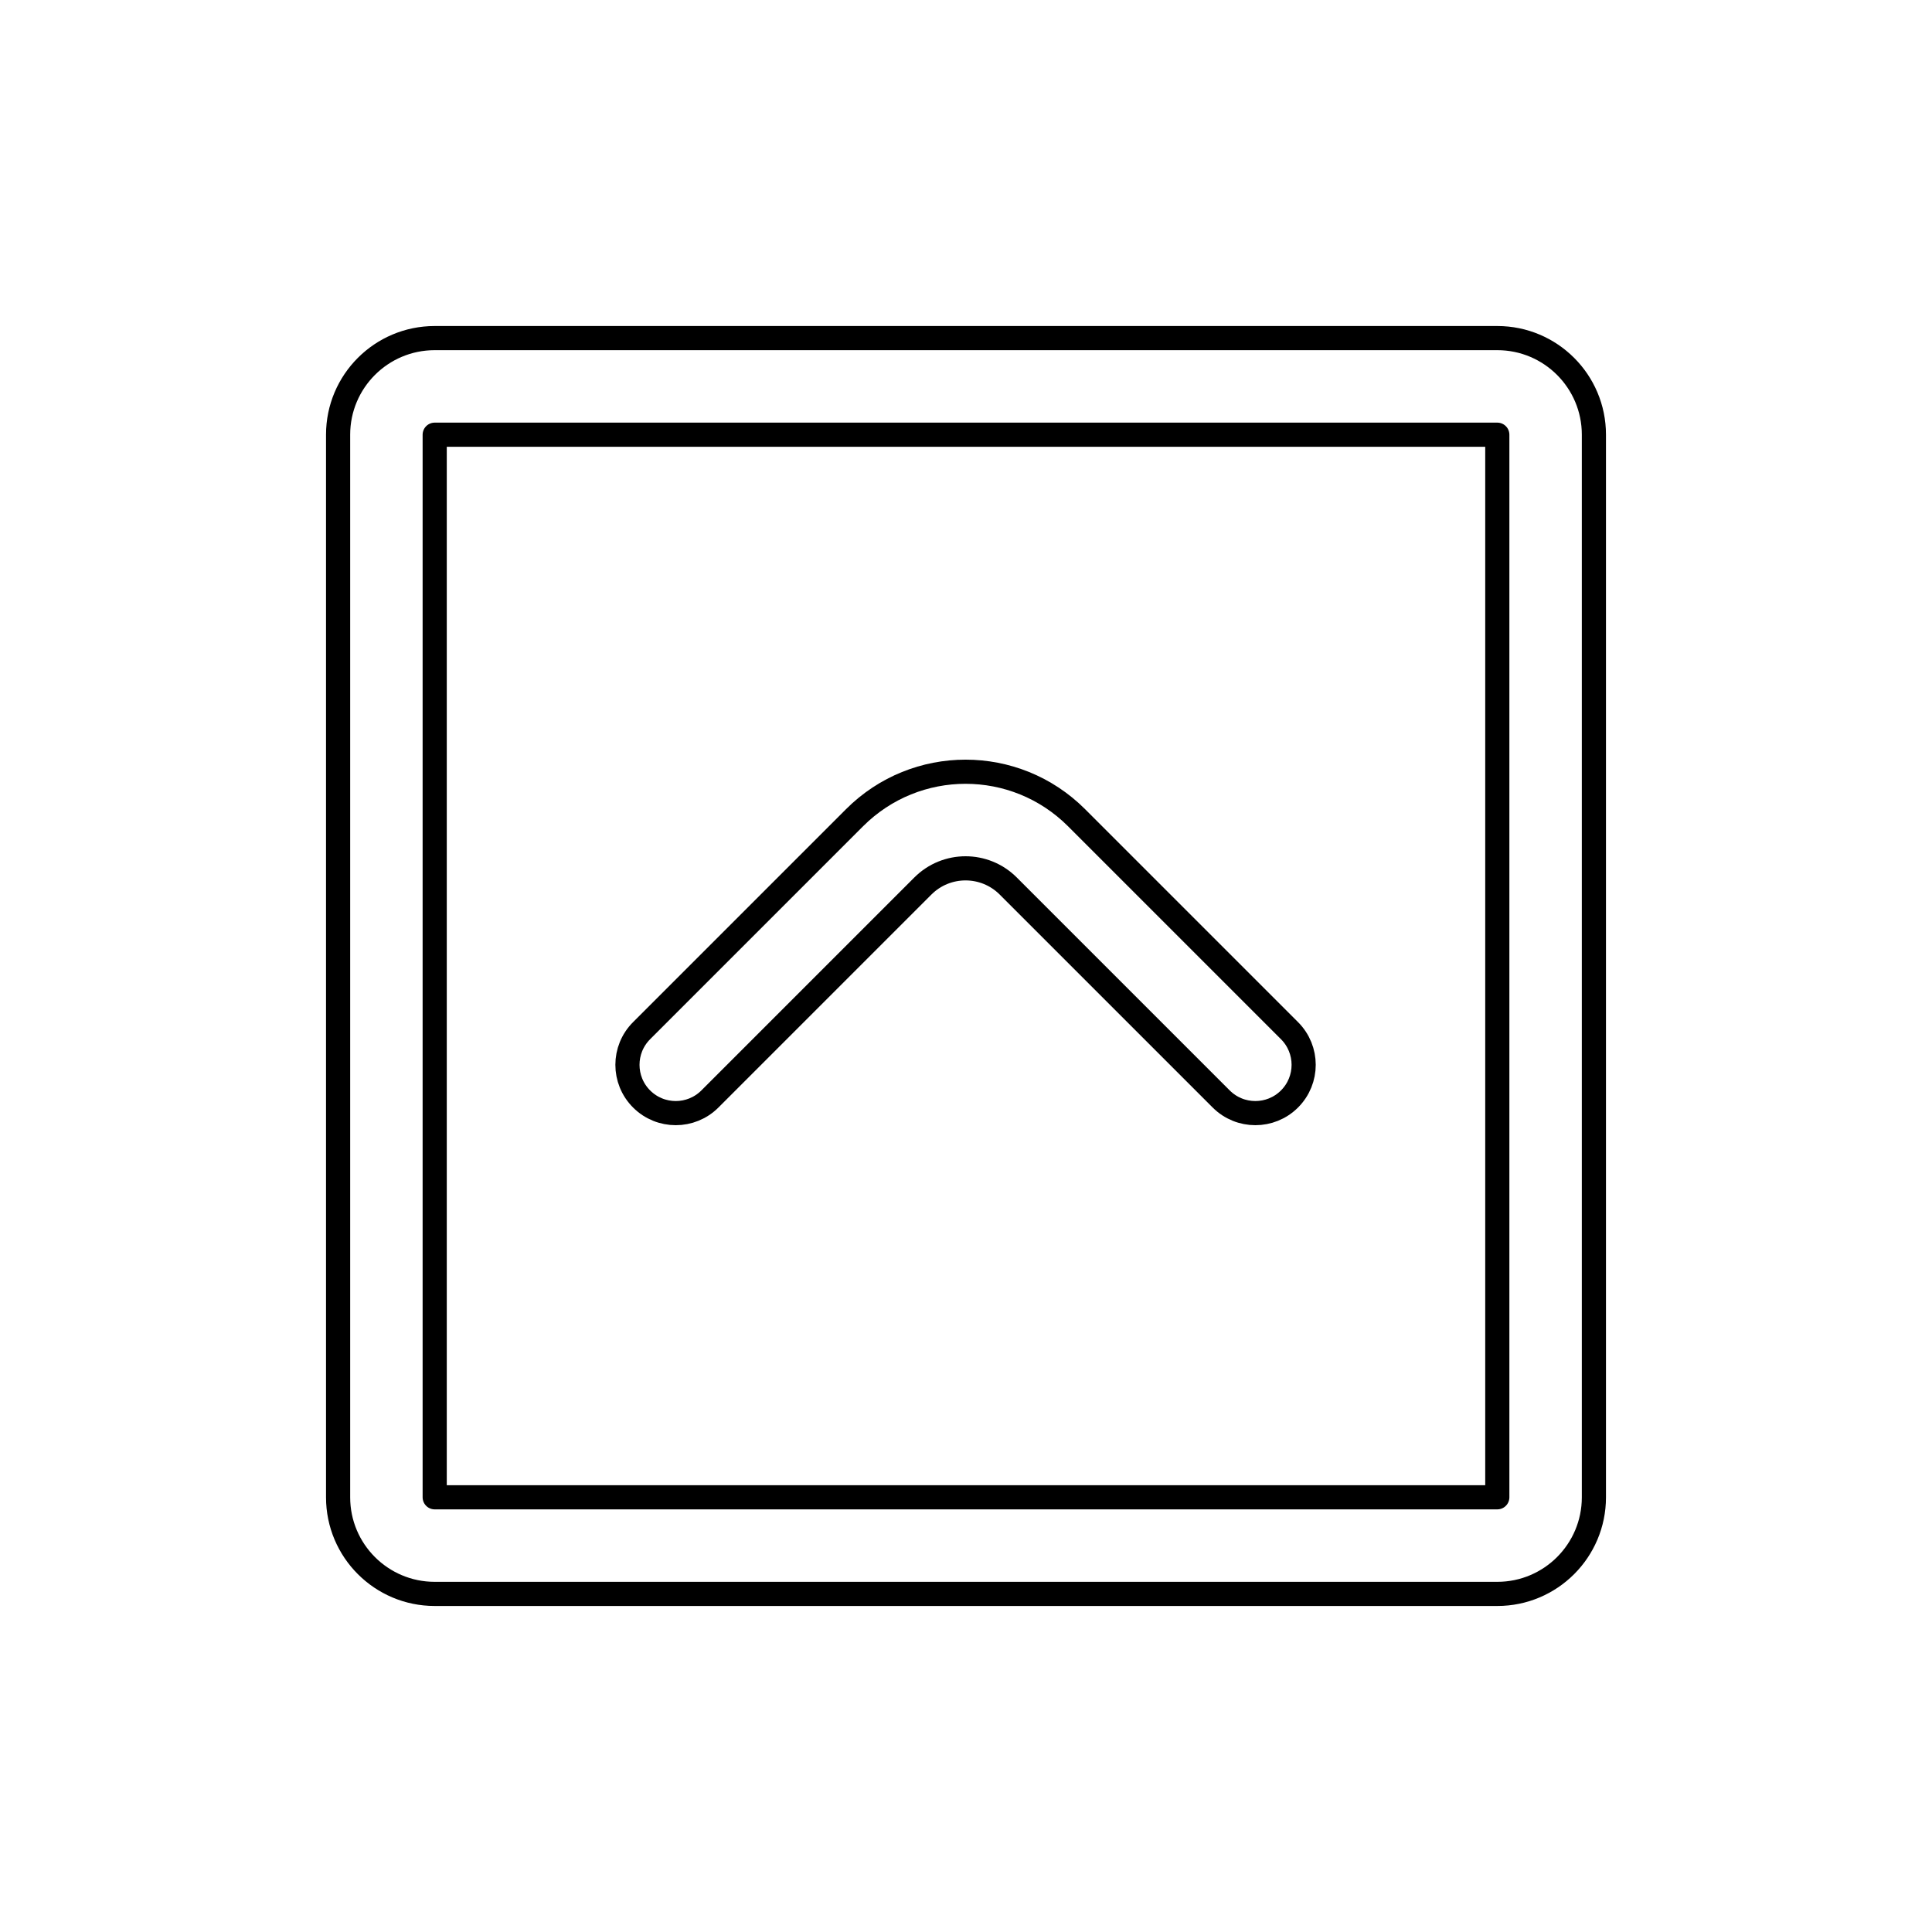 <svg viewBox="0 0 80 80" fill="none">
  <path d="M38.214 36.688C39.19 35.712 40.773 35.712 41.749 36.688L50.567 45.506C51.348 46.287 52.615 46.287 53.396 45.506C54.177 44.725 54.177 43.459 53.396 42.678L44.578 33.86C42.039 31.321 37.924 31.321 35.385 33.86L26.567 42.678C25.786 43.459 25.786 44.725 26.567 45.506C27.348 46.287 28.615 46.287 29.396 45.506L38.214 36.688Z" stroke="currentColor" stroke-linecap="round" stroke-linejoin="round" />
  <path fill-rule="evenodd" clip-rule="evenodd" d="M18 14C15.791 14 14 15.791 14 18V62C14 64.209 15.791 66 18 66H62C64.209 66 66 64.209 66 62V18C66 15.791 64.209 14 62 14H18ZM18 18L62 18V62H18V18Z" stroke="currentColor" stroke-linecap="round" stroke-linejoin="round" />
</svg>